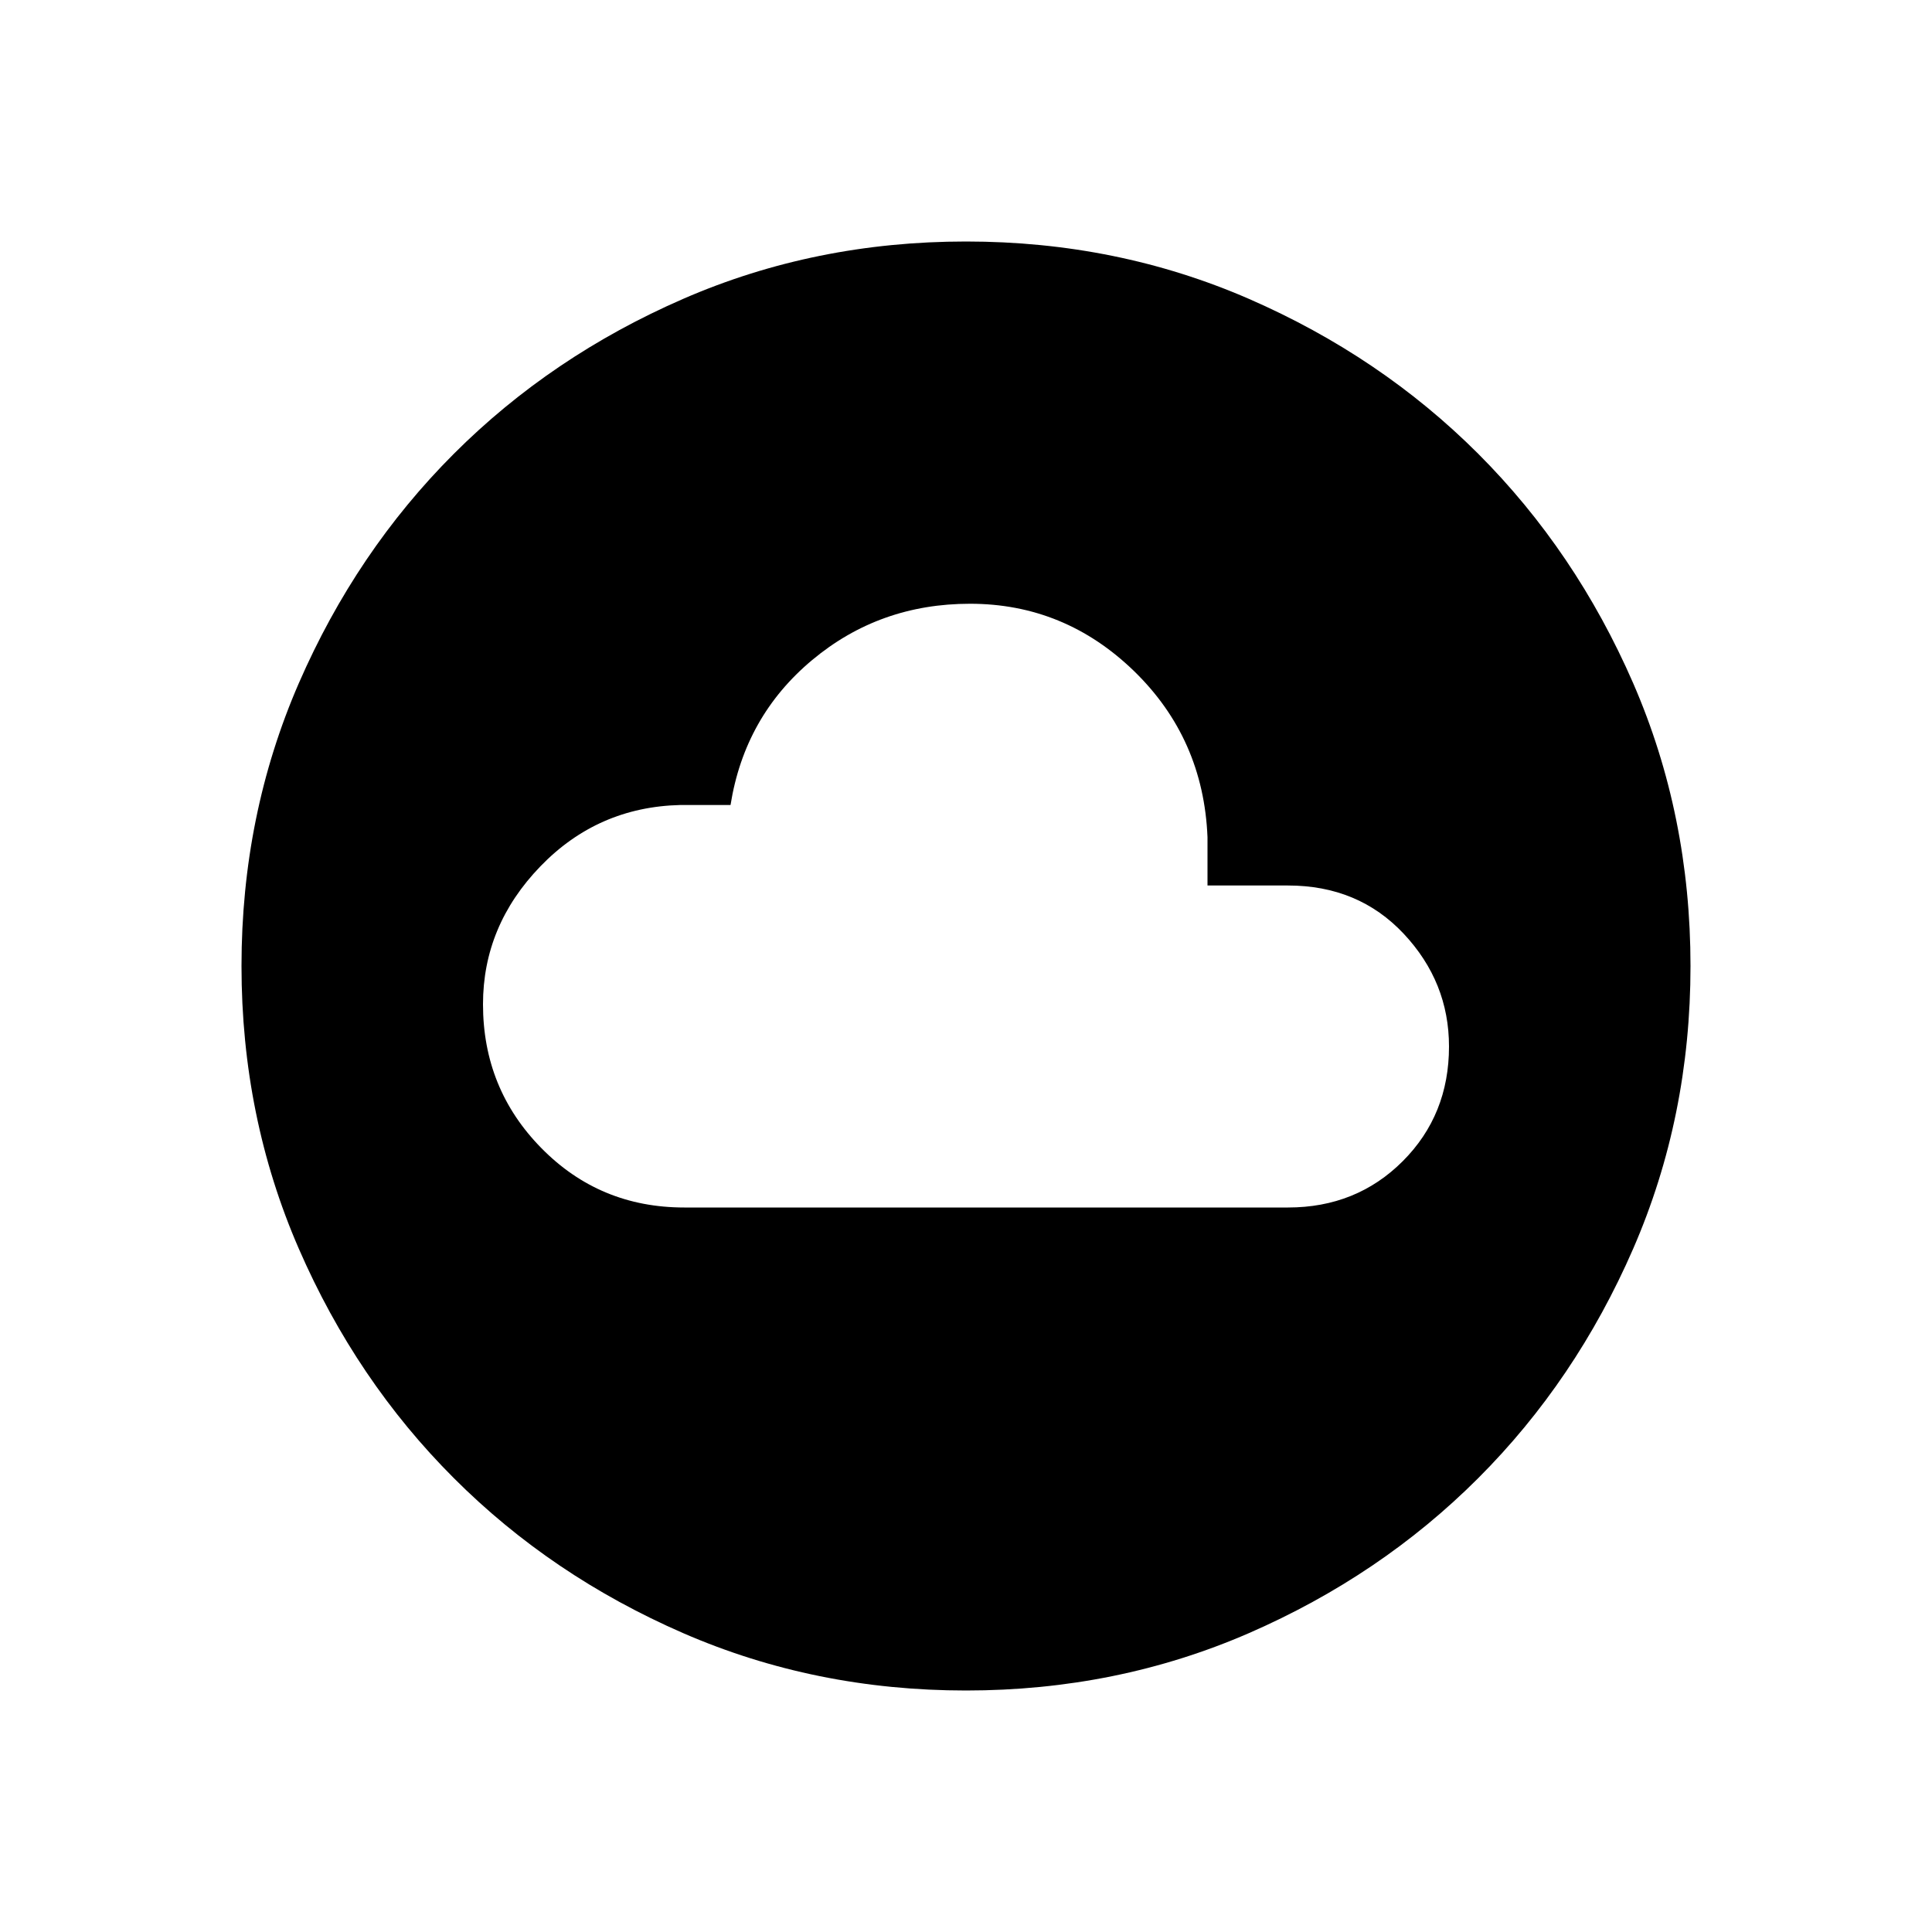 <svg xmlns="http://www.w3.org/2000/svg" height="24" width="24"><path d="M8.5 15H16q.85 0 1.425-.575Q18 13.85 18 13q0-.8-.562-1.4Q16.875 11 16 11h-1v-.6q-.05-1.225-.912-2.063-.863-.837-2.038-.837-1.125 0-1.962.7-.838.7-1.013 1.8H8.45q-1.025.025-1.737.762Q6 11.5 6 12.475q0 1.05.725 1.787Q7.45 15 8.5 15Zm3.5 6q-1.875 0-3.512-.712-1.638-.713-2.85-1.926-1.213-1.212-1.926-2.85Q3 13.875 3 12t.712-3.513q.713-1.637 1.926-2.85 1.212-1.212 2.85-1.925Q10.125 3 12 3t3.513.712q1.637.713 2.85 1.925 1.212 1.213 1.925 2.85Q21 10.125 21 12t-.712 3.512q-.713 1.638-1.925 2.85-1.213 1.213-2.85 1.926Q13.875 21 12 21Z"/></svg>